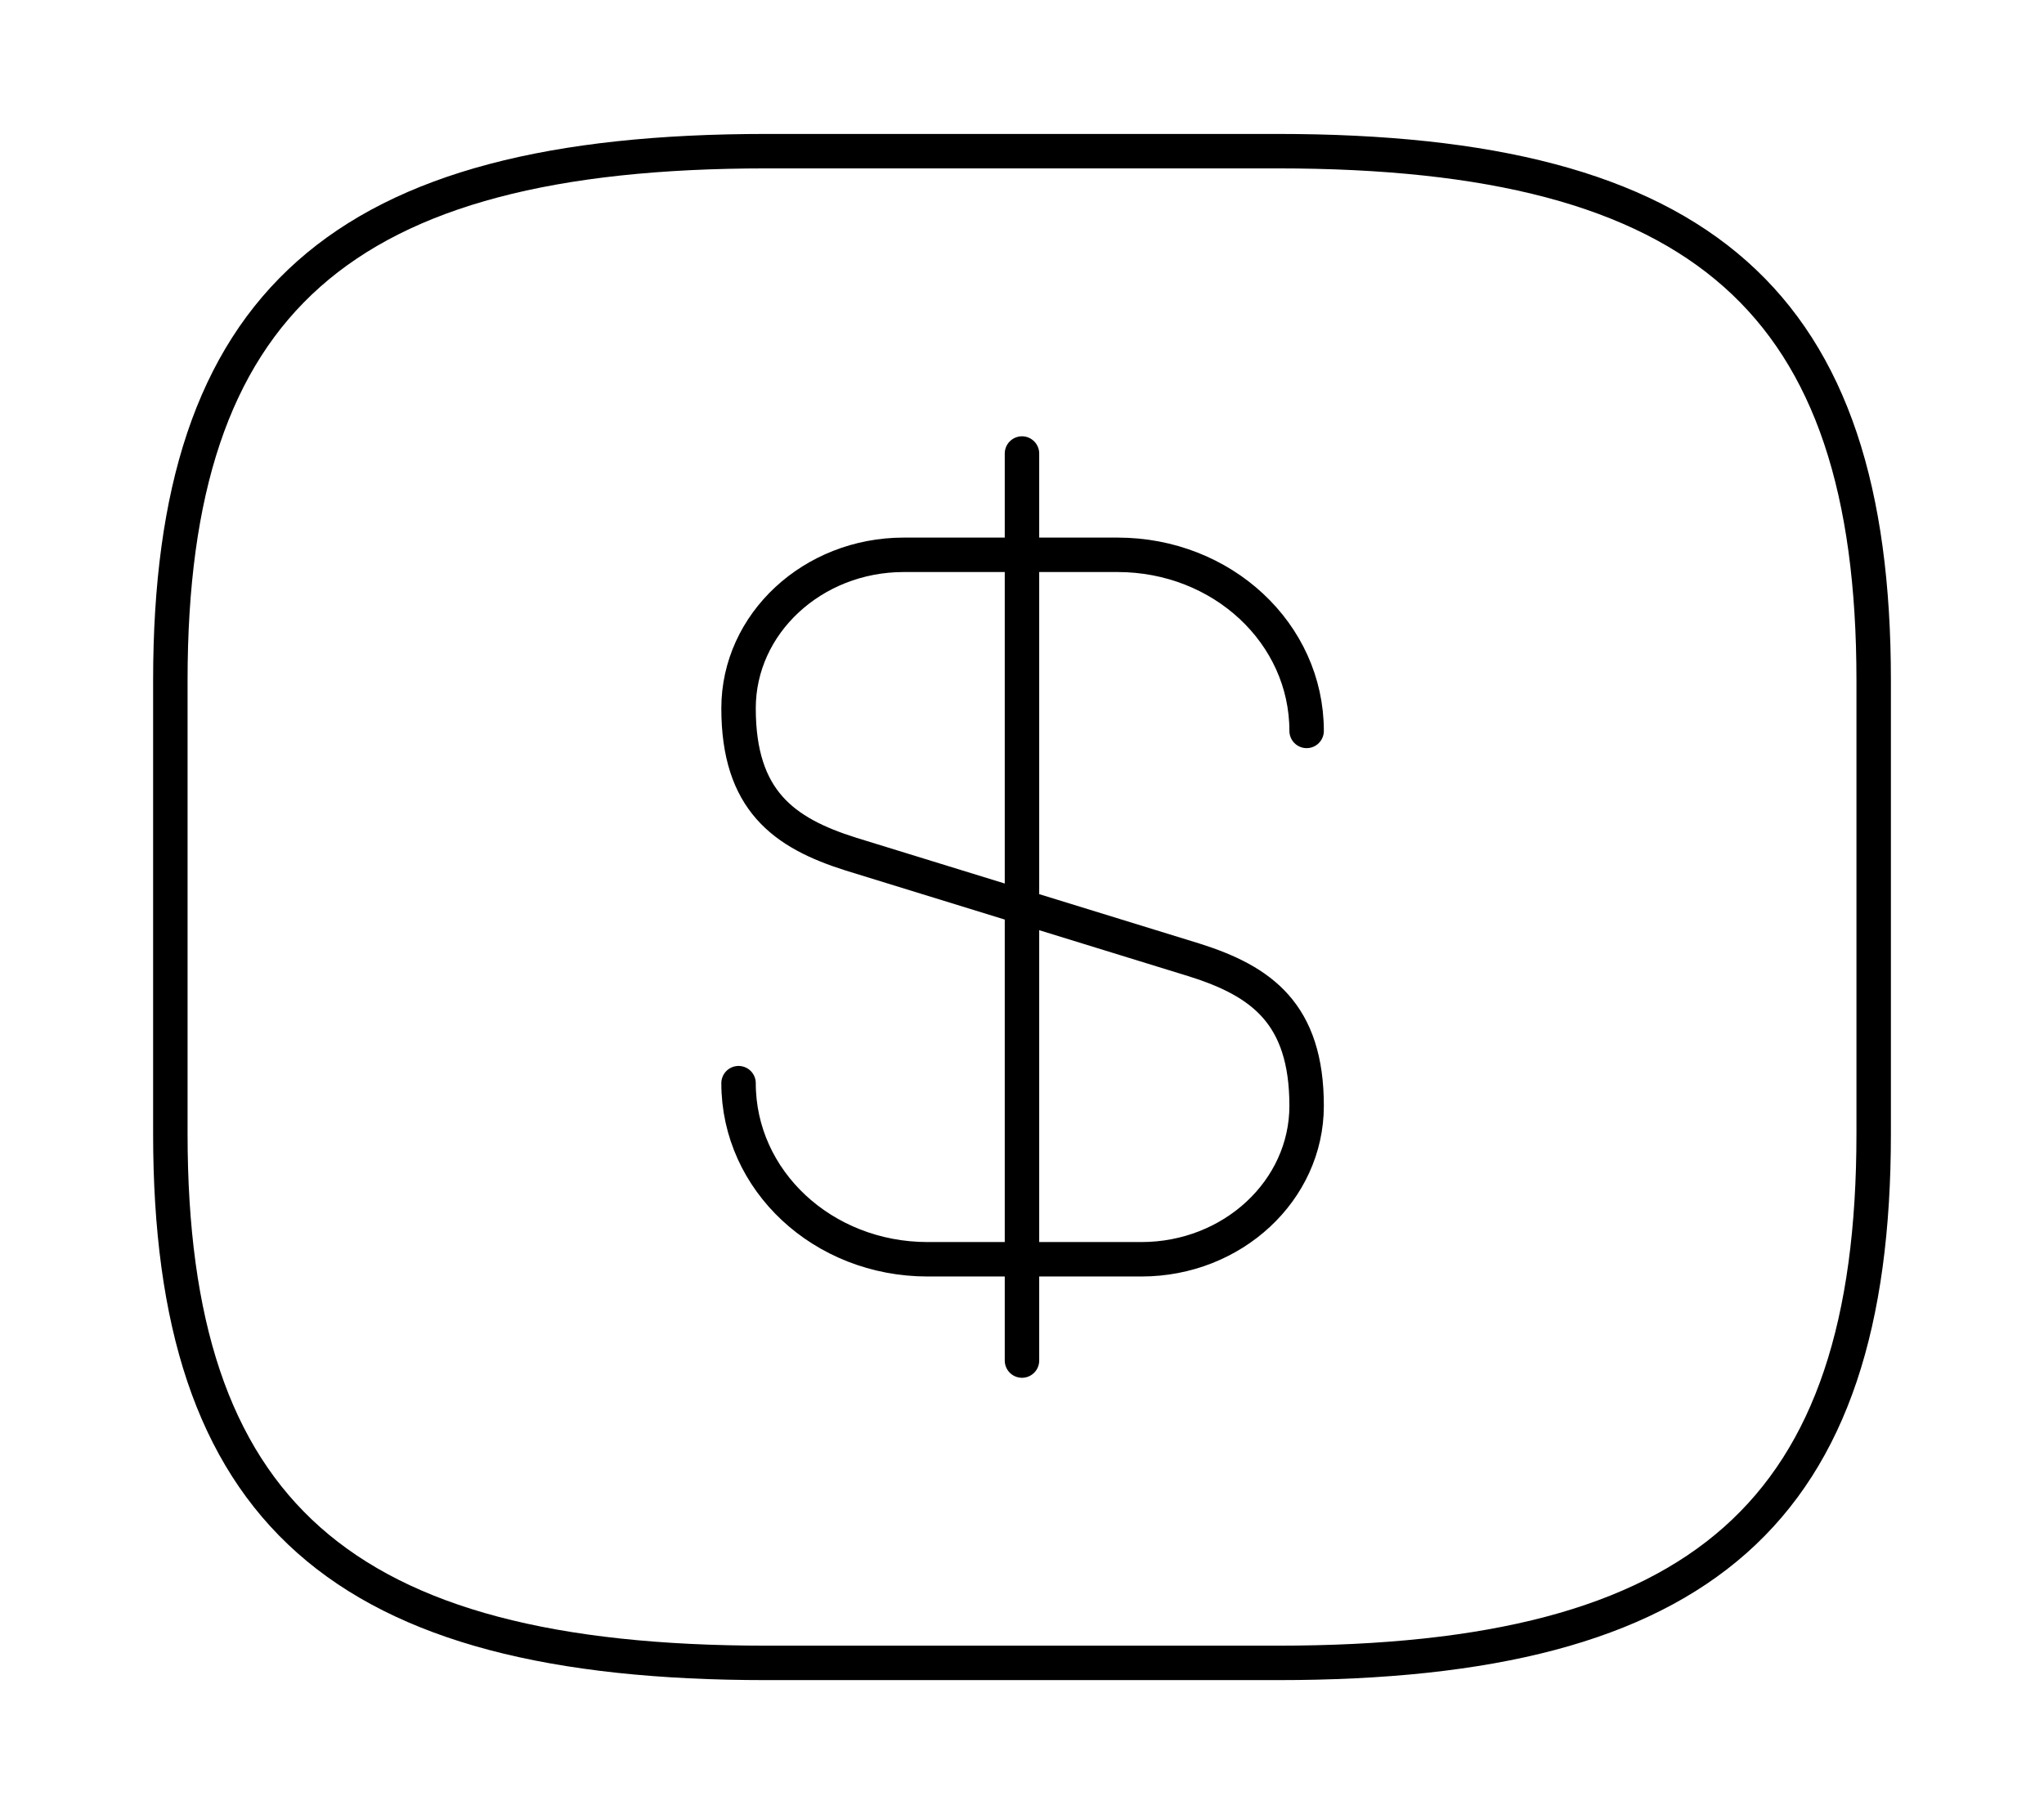 <svg width="89" height="79" viewBox="0 0 89 79" fill="none" xmlns="http://www.w3.org/2000/svg">
<path d="M32.158 47.17C32.158 51.416 35.83 54.839 40.391 54.839H49.699C53.666 54.839 56.893 51.844 56.893 48.157C56.893 44.141 54.927 42.726 51.998 41.804L37.053 37.196C34.124 36.274 32.158 34.859 32.158 30.843C32.158 27.156 35.385 24.161 39.352 24.161H48.66C53.221 24.161 56.893 27.584 56.893 31.83M44.499 19.75V59.25" stroke="black" stroke-width="1.5" stroke-linecap="round" stroke-linejoin="round"/>
<path d="M55.625 72.416H33.375C14.834 72.416 7.417 65.833 7.417 49.375V29.625C7.417 13.166 14.834 6.583 33.375 6.583H55.625C74.167 6.583 81.584 13.166 81.584 29.625V49.375C81.584 65.833 74.167 72.416 55.625 72.416Z" stroke="black" stroke-width="1.5" stroke-linecap="round" stroke-linejoin="round"/>
</svg>
